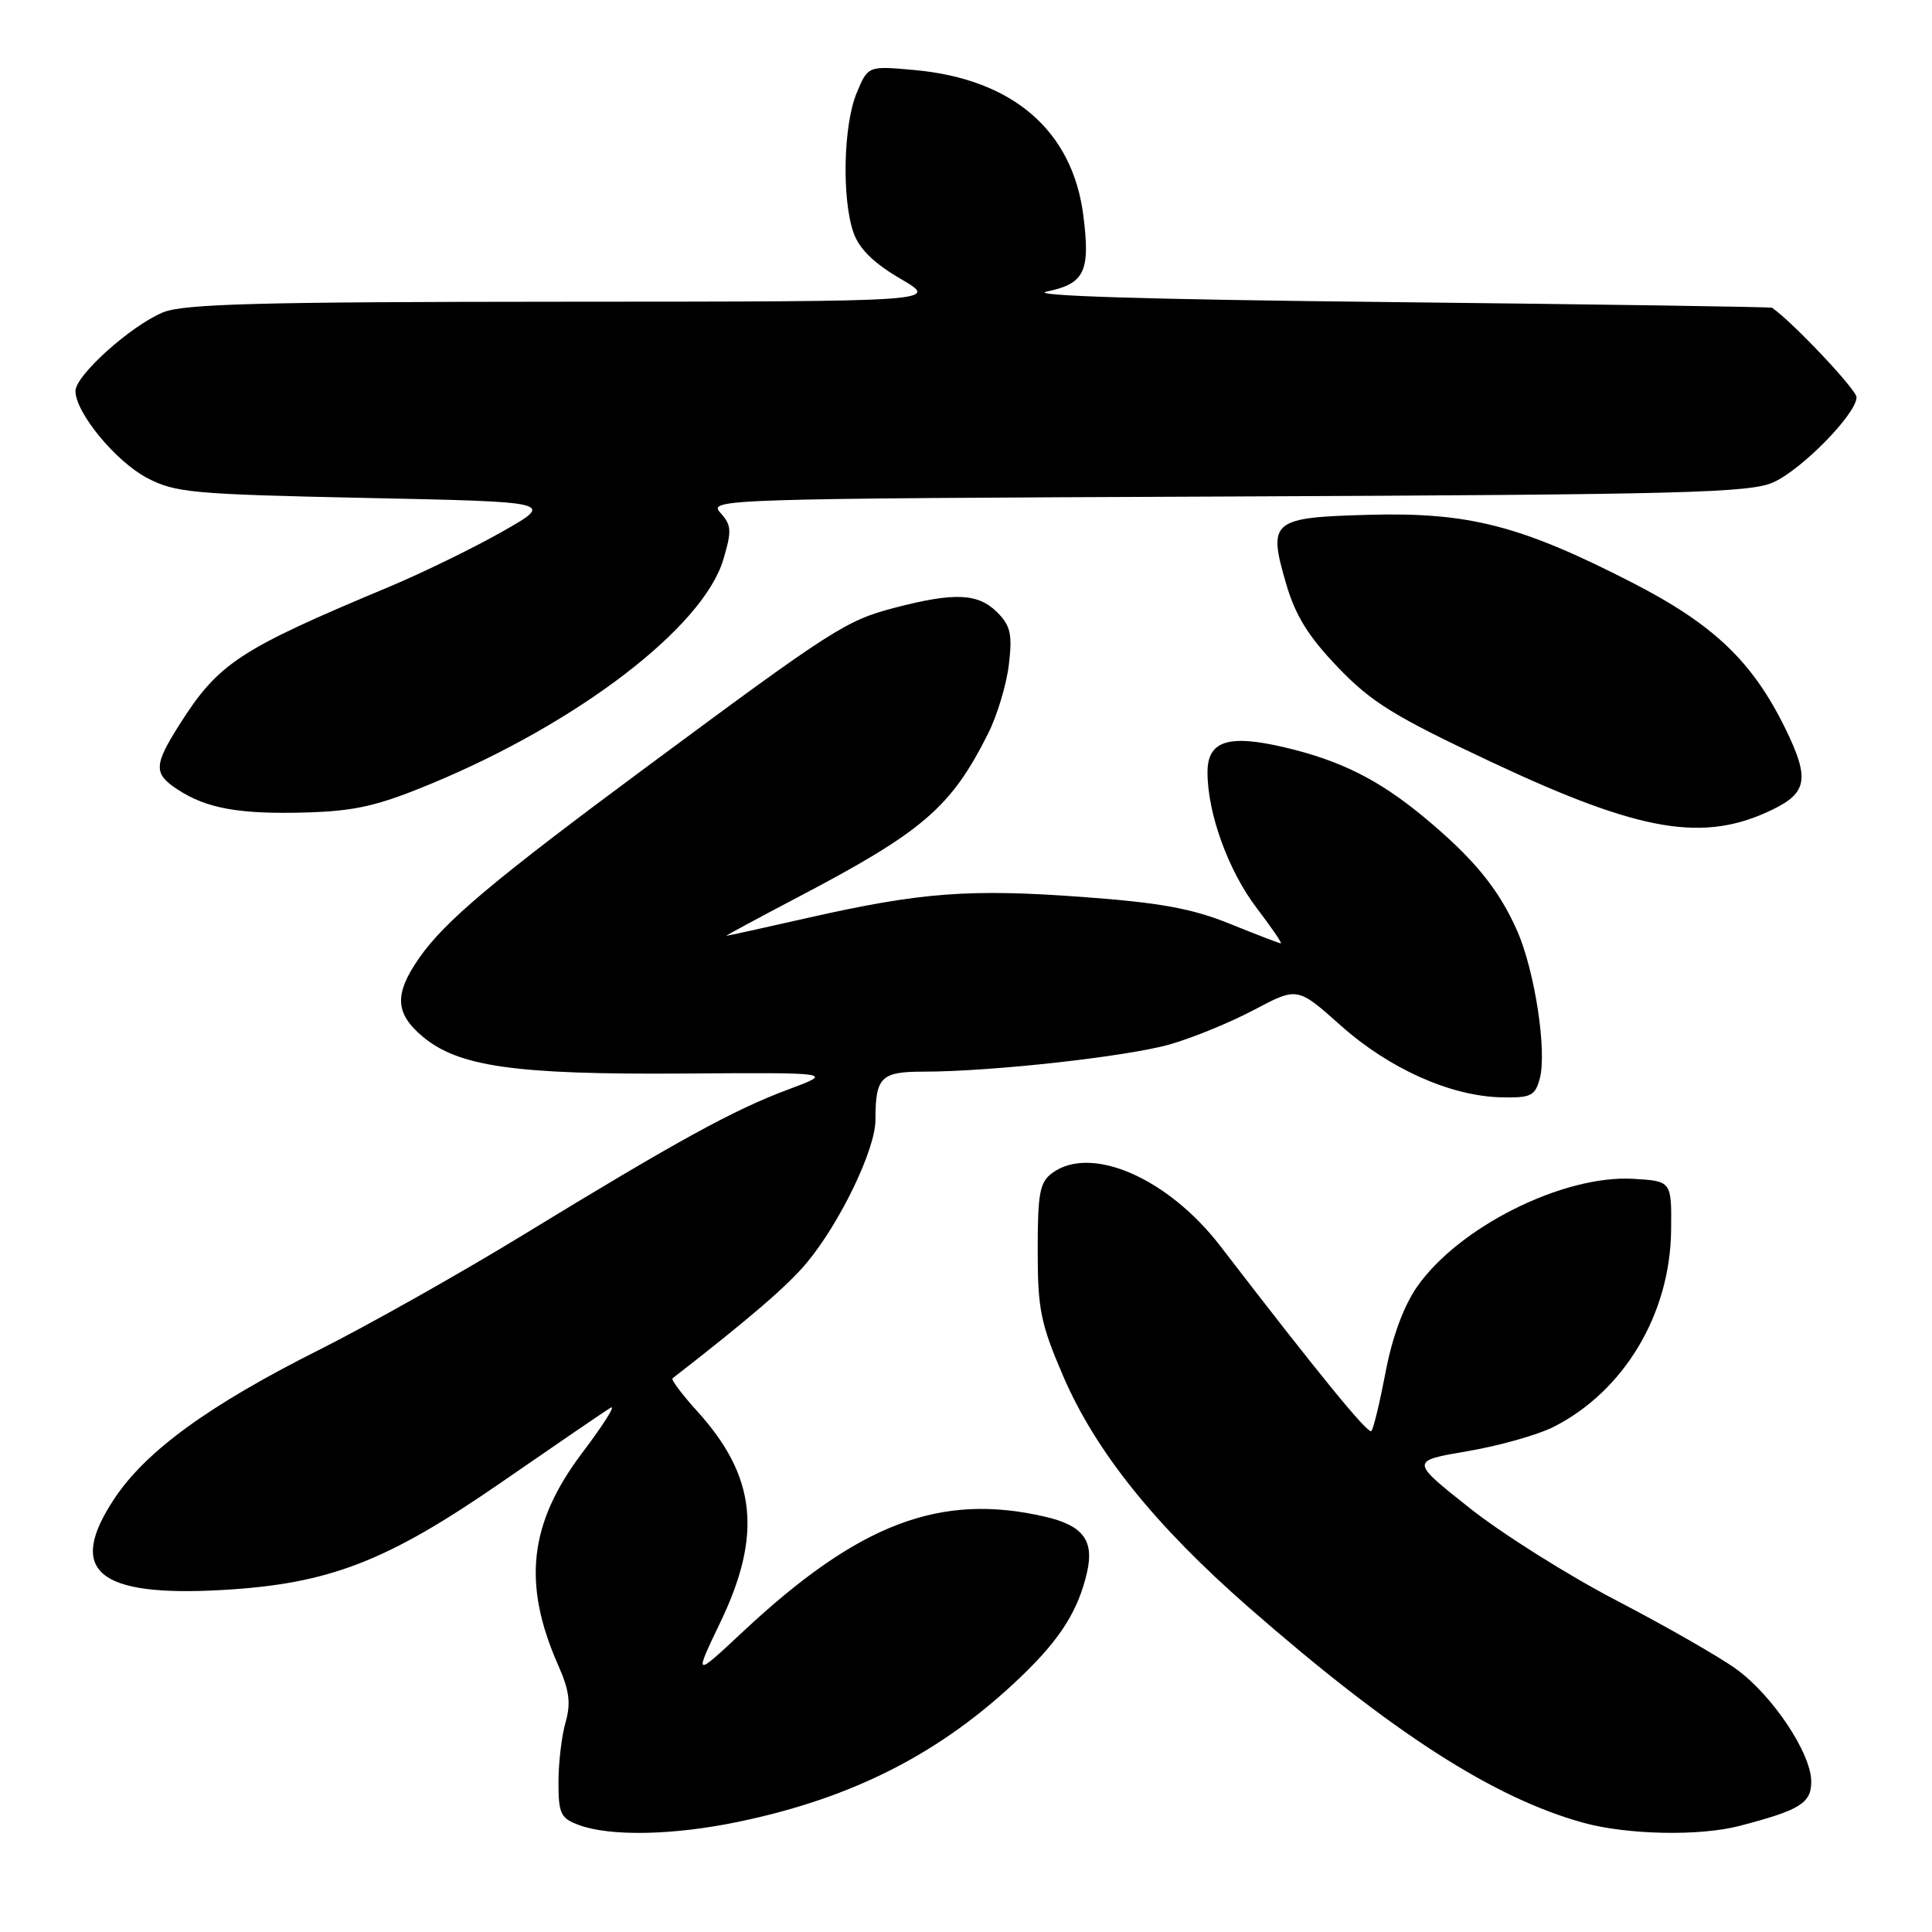 <?xml version="1.0" encoding="UTF-8" standalone="no"?>
<!DOCTYPE svg PUBLIC "-//W3C//DTD SVG 1.1//EN" "http://www.w3.org/Graphics/SVG/1.1/DTD/svg11.dtd" >
<svg xmlns="http://www.w3.org/2000/svg" xmlns:xlink="http://www.w3.org/1999/xlink" version="1.1" viewBox="0 0 256 256">
 <g >
 <path fill="currentColor"
d=" M 97.73 241.42 C 113.09 238.25 124.79 232.25 135.33 222.13 C 140.52 217.15 142.89 213.38 144.05 208.29 C 144.99 204.10 143.49 202.13 138.47 200.97 C 124.58 197.75 113.76 201.87 98.42 216.23 C 91.94 222.28 91.94 222.28 95.47 214.92 C 101.02 203.35 100.18 195.63 92.46 187.08 C 90.40 184.81 88.90 182.81 89.11 182.64 C 99.36 174.68 104.39 170.35 106.92 167.30 C 111.35 161.96 116.00 152.28 116.00 148.42 C 116.00 142.72 116.71 142.00 122.36 142.00 C 131.33 142.00 149.30 140.01 155.00 138.39 C 158.03 137.53 163.07 135.46 166.21 133.79 C 171.92 130.77 171.92 130.77 177.66 135.89 C 184.08 141.61 192.19 145.24 198.91 145.40 C 202.84 145.49 203.40 145.22 204.02 142.95 C 205.01 139.35 203.37 128.62 201.02 123.31 C 198.56 117.75 195.25 113.72 188.64 108.24 C 182.68 103.31 177.62 100.77 170.23 99.03 C 162.75 97.27 160.00 98.16 160.00 102.34 C 160.00 107.79 162.77 115.41 166.54 120.35 C 168.49 122.91 169.92 125.00 169.72 125.00 C 169.51 125.00 166.48 123.83 162.97 122.41 C 158.00 120.39 153.72 119.61 143.55 118.86 C 128.50 117.75 122.07 118.23 107.23 121.58 C 101.35 122.91 96.41 124.00 96.25 124.00 C 96.10 124.00 100.36 121.70 105.73 118.88 C 122.31 110.18 126.01 107.00 130.94 97.18 C 132.13 94.81 133.37 90.70 133.68 88.06 C 134.16 84.03 133.90 82.90 132.12 81.12 C 129.61 78.61 126.47 78.47 118.63 80.51 C 112.11 82.21 110.45 83.27 86.00 101.38 C 65.36 116.66 58.91 122.08 55.51 126.99 C 52.22 131.73 52.34 134.27 55.99 137.34 C 60.74 141.34 68.22 142.40 90.50 142.25 C 110.50 142.11 110.50 142.11 104.45 144.36 C 97.28 147.02 89.77 151.14 69.29 163.65 C 60.93 168.76 48.78 175.60 42.29 178.86 C 27.69 186.19 19.34 192.26 15.14 198.60 C 8.80 208.17 12.91 211.63 29.50 210.68 C 43.63 209.87 51.25 206.92 66.50 196.37 C 73.65 191.43 80.13 187.00 80.90 186.54 C 81.67 186.08 80.00 188.73 77.20 192.44 C 70.09 201.82 69.18 209.84 73.98 220.69 C 75.45 224.01 75.66 225.69 74.94 228.22 C 74.42 230.02 74.00 233.59 74.00 236.16 C 74.00 240.35 74.29 240.94 76.75 241.84 C 80.89 243.35 89.19 243.19 97.73 241.42 Z  M 230.50 241.94 C 238.52 239.85 240.00 238.93 240.00 236.07 C 240.00 232.34 234.88 224.65 230.06 221.16 C 227.84 219.55 220.73 215.48 214.26 212.11 C 207.79 208.75 198.98 203.20 194.68 199.78 C 186.86 193.58 186.86 193.58 194.46 192.29 C 198.64 191.58 203.80 190.12 205.92 189.04 C 215.23 184.29 221.32 174.08 221.43 163.01 C 221.50 156.50 221.50 156.50 216.41 156.20 C 207.14 155.66 193.30 162.57 187.77 170.50 C 186.00 173.05 184.48 177.15 183.60 181.81 C 182.83 185.83 181.99 189.35 181.71 189.62 C 181.27 190.07 174.81 182.16 161.70 165.11 C 154.76 156.09 144.58 151.66 139.44 155.42 C 137.77 156.64 137.50 158.08 137.50 165.67 C 137.50 173.50 137.89 175.40 140.89 182.37 C 145.19 192.34 153.04 202.12 165.48 213.00 C 184.46 229.60 197.89 238.24 209.82 241.53 C 215.64 243.13 225.22 243.32 230.50 241.94 Z  M 234.94 107.24 C 239.49 105.02 239.78 103.11 236.58 96.56 C 232.21 87.64 227.05 82.72 216.24 77.18 C 201.55 69.65 194.65 67.87 181.56 68.21 C 168.48 68.56 167.98 68.97 170.40 77.29 C 171.63 81.54 173.34 84.31 177.27 88.41 C 181.72 93.06 184.76 94.94 197.70 101.01 C 217.49 110.31 225.82 111.70 234.94 107.24 Z  M 57.15 103.84 C 76.67 95.75 93.17 83.09 95.84 74.15 C 96.98 70.32 96.94 69.59 95.45 67.94 C 93.80 66.13 95.49 66.07 162.63 65.79 C 223.17 65.53 231.92 65.31 235.00 63.90 C 238.82 62.16 246.00 54.81 246.00 52.64 C 246.00 51.64 237.61 42.74 234.81 40.78 C 234.64 40.66 212.00 40.33 184.50 40.03 C 152.09 39.69 135.99 39.19 138.72 38.63 C 143.71 37.59 144.48 36.00 143.56 28.64 C 142.15 17.32 134.21 10.46 121.16 9.28 C 115.01 8.72 115.01 8.72 113.51 12.33 C 111.75 16.54 111.53 26.34 113.09 30.82 C 113.84 32.97 115.77 34.87 119.34 36.95 C 124.50 39.96 124.50 39.96 74.72 39.98 C 34.30 40.00 24.30 40.26 21.58 41.40 C 17.29 43.19 10.00 49.75 10.00 51.81 C 10.00 54.66 15.30 61.11 19.44 63.30 C 23.19 65.29 25.41 65.49 48.50 65.98 C 73.50 66.50 73.50 66.50 66.56 70.44 C 62.74 72.61 55.99 75.90 51.56 77.76 C 31.68 86.07 28.97 87.85 23.82 95.95 C 20.36 101.41 20.32 102.51 23.53 104.61 C 27.37 107.13 31.72 107.91 40.50 107.66 C 47.07 107.47 50.04 106.79 57.15 103.84 Z "/>
</g>
</svg>